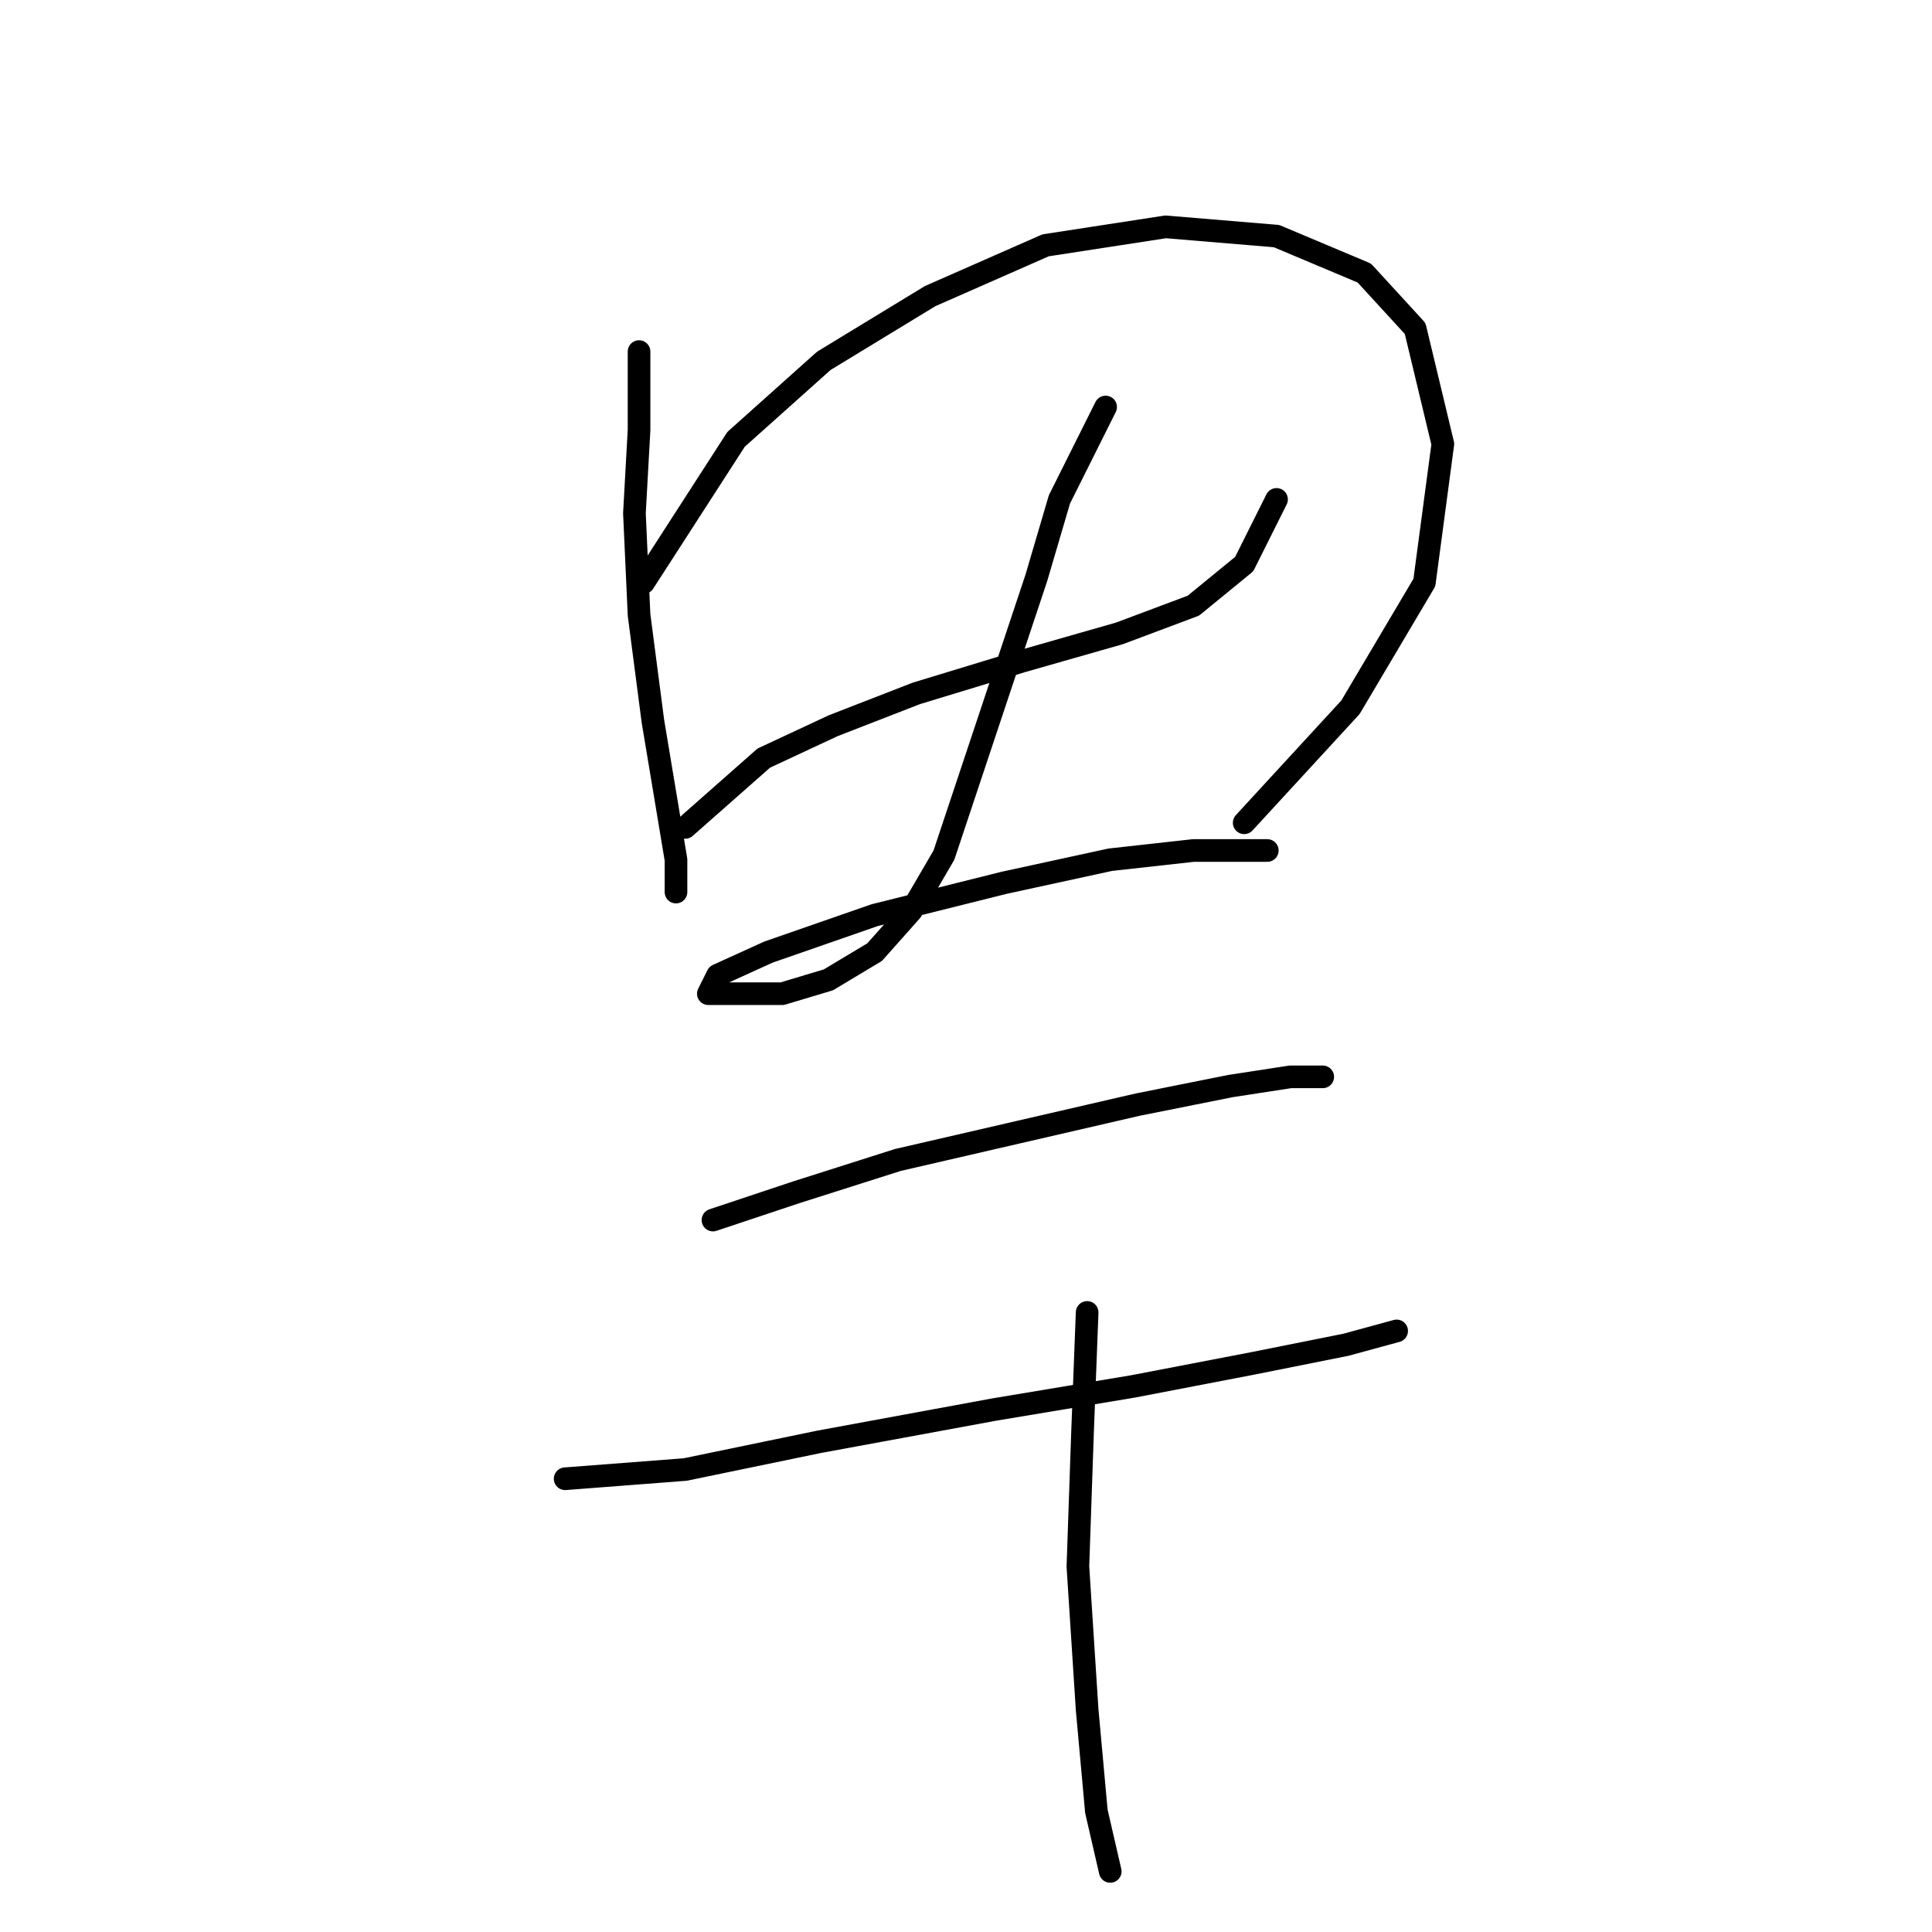 <?xml version="1.0" standalone="no"?>
    <svg width="256" height="256" xmlns="http://www.w3.org/2000/svg" version="1.1">
    <polyline stroke="black" stroke-width="3" stroke-linecap="round" fill="transparent" stroke-linejoin="round" points="84.677 46.586 84.677 56.992 84.064 68.01 84.677 81.477 86.513 95.555 88.349 106.573 89.573 113.919 89.573 118.204 89.573 116.367 89.573 116.367 " />
        <polyline stroke="black" stroke-width="3" stroke-linecap="round" fill="transparent" stroke-linejoin="round" points="85.289 77.192 97.531 58.216 109.161 47.811 123.24 39.241 138.543 32.508 154.457 30.059 169.148 31.284 180.778 36.18 187.512 43.526 191.184 58.829 188.736 77.192 178.942 93.719 164.863 109.022 164.863 109.022 " />
        <polyline stroke="black" stroke-width="3" stroke-linecap="round" fill="transparent" stroke-linejoin="round" points="90.798 109.634 101.204 100.452 110.385 96.168 121.403 91.883 135.482 87.598 148.336 83.925 158.13 80.253 164.863 74.744 169.148 66.174 169.148 66.174 " />
        <polyline stroke="black" stroke-width="3" stroke-linecap="round" fill="transparent" stroke-linejoin="round" points="146.5 53.932 140.379 66.174 137.318 76.58 133.034 89.434 128.749 102.289 125.076 113.307 120.791 120.652 115.894 126.161 109.773 129.834 103.652 131.67 97.531 131.67 93.858 131.67 95.082 129.222 101.816 126.161 115.894 121.264 133.034 116.979 147.112 113.919 158.13 112.695 164.251 112.695 167.924 112.695 167.924 112.695 " />
        <polyline stroke="black" stroke-width="3" stroke-linecap="round" fill="transparent" stroke-linejoin="round" points="94.47 161.664 105.488 157.991 118.955 153.706 134.87 150.033 150.785 146.361 163.027 143.912 170.984 142.688 175.269 142.688 175.269 142.688 " />
        <polyline stroke="black" stroke-width="3" stroke-linecap="round" fill="transparent" stroke-linejoin="round" points="74.883 195.942 90.798 194.718 108.549 191.045 131.809 186.76 150.173 183.7 166.088 180.639 178.33 178.191 185.063 176.354 185.063 176.354 " />
        <polyline stroke="black" stroke-width="3" stroke-linecap="round" fill="transparent" stroke-linejoin="round" points="144.052 173.906 143.439 189.821 142.827 207.572 144.052 226.548 145.276 240.014 147.112 247.972 147.112 247.972 " />
        </svg>